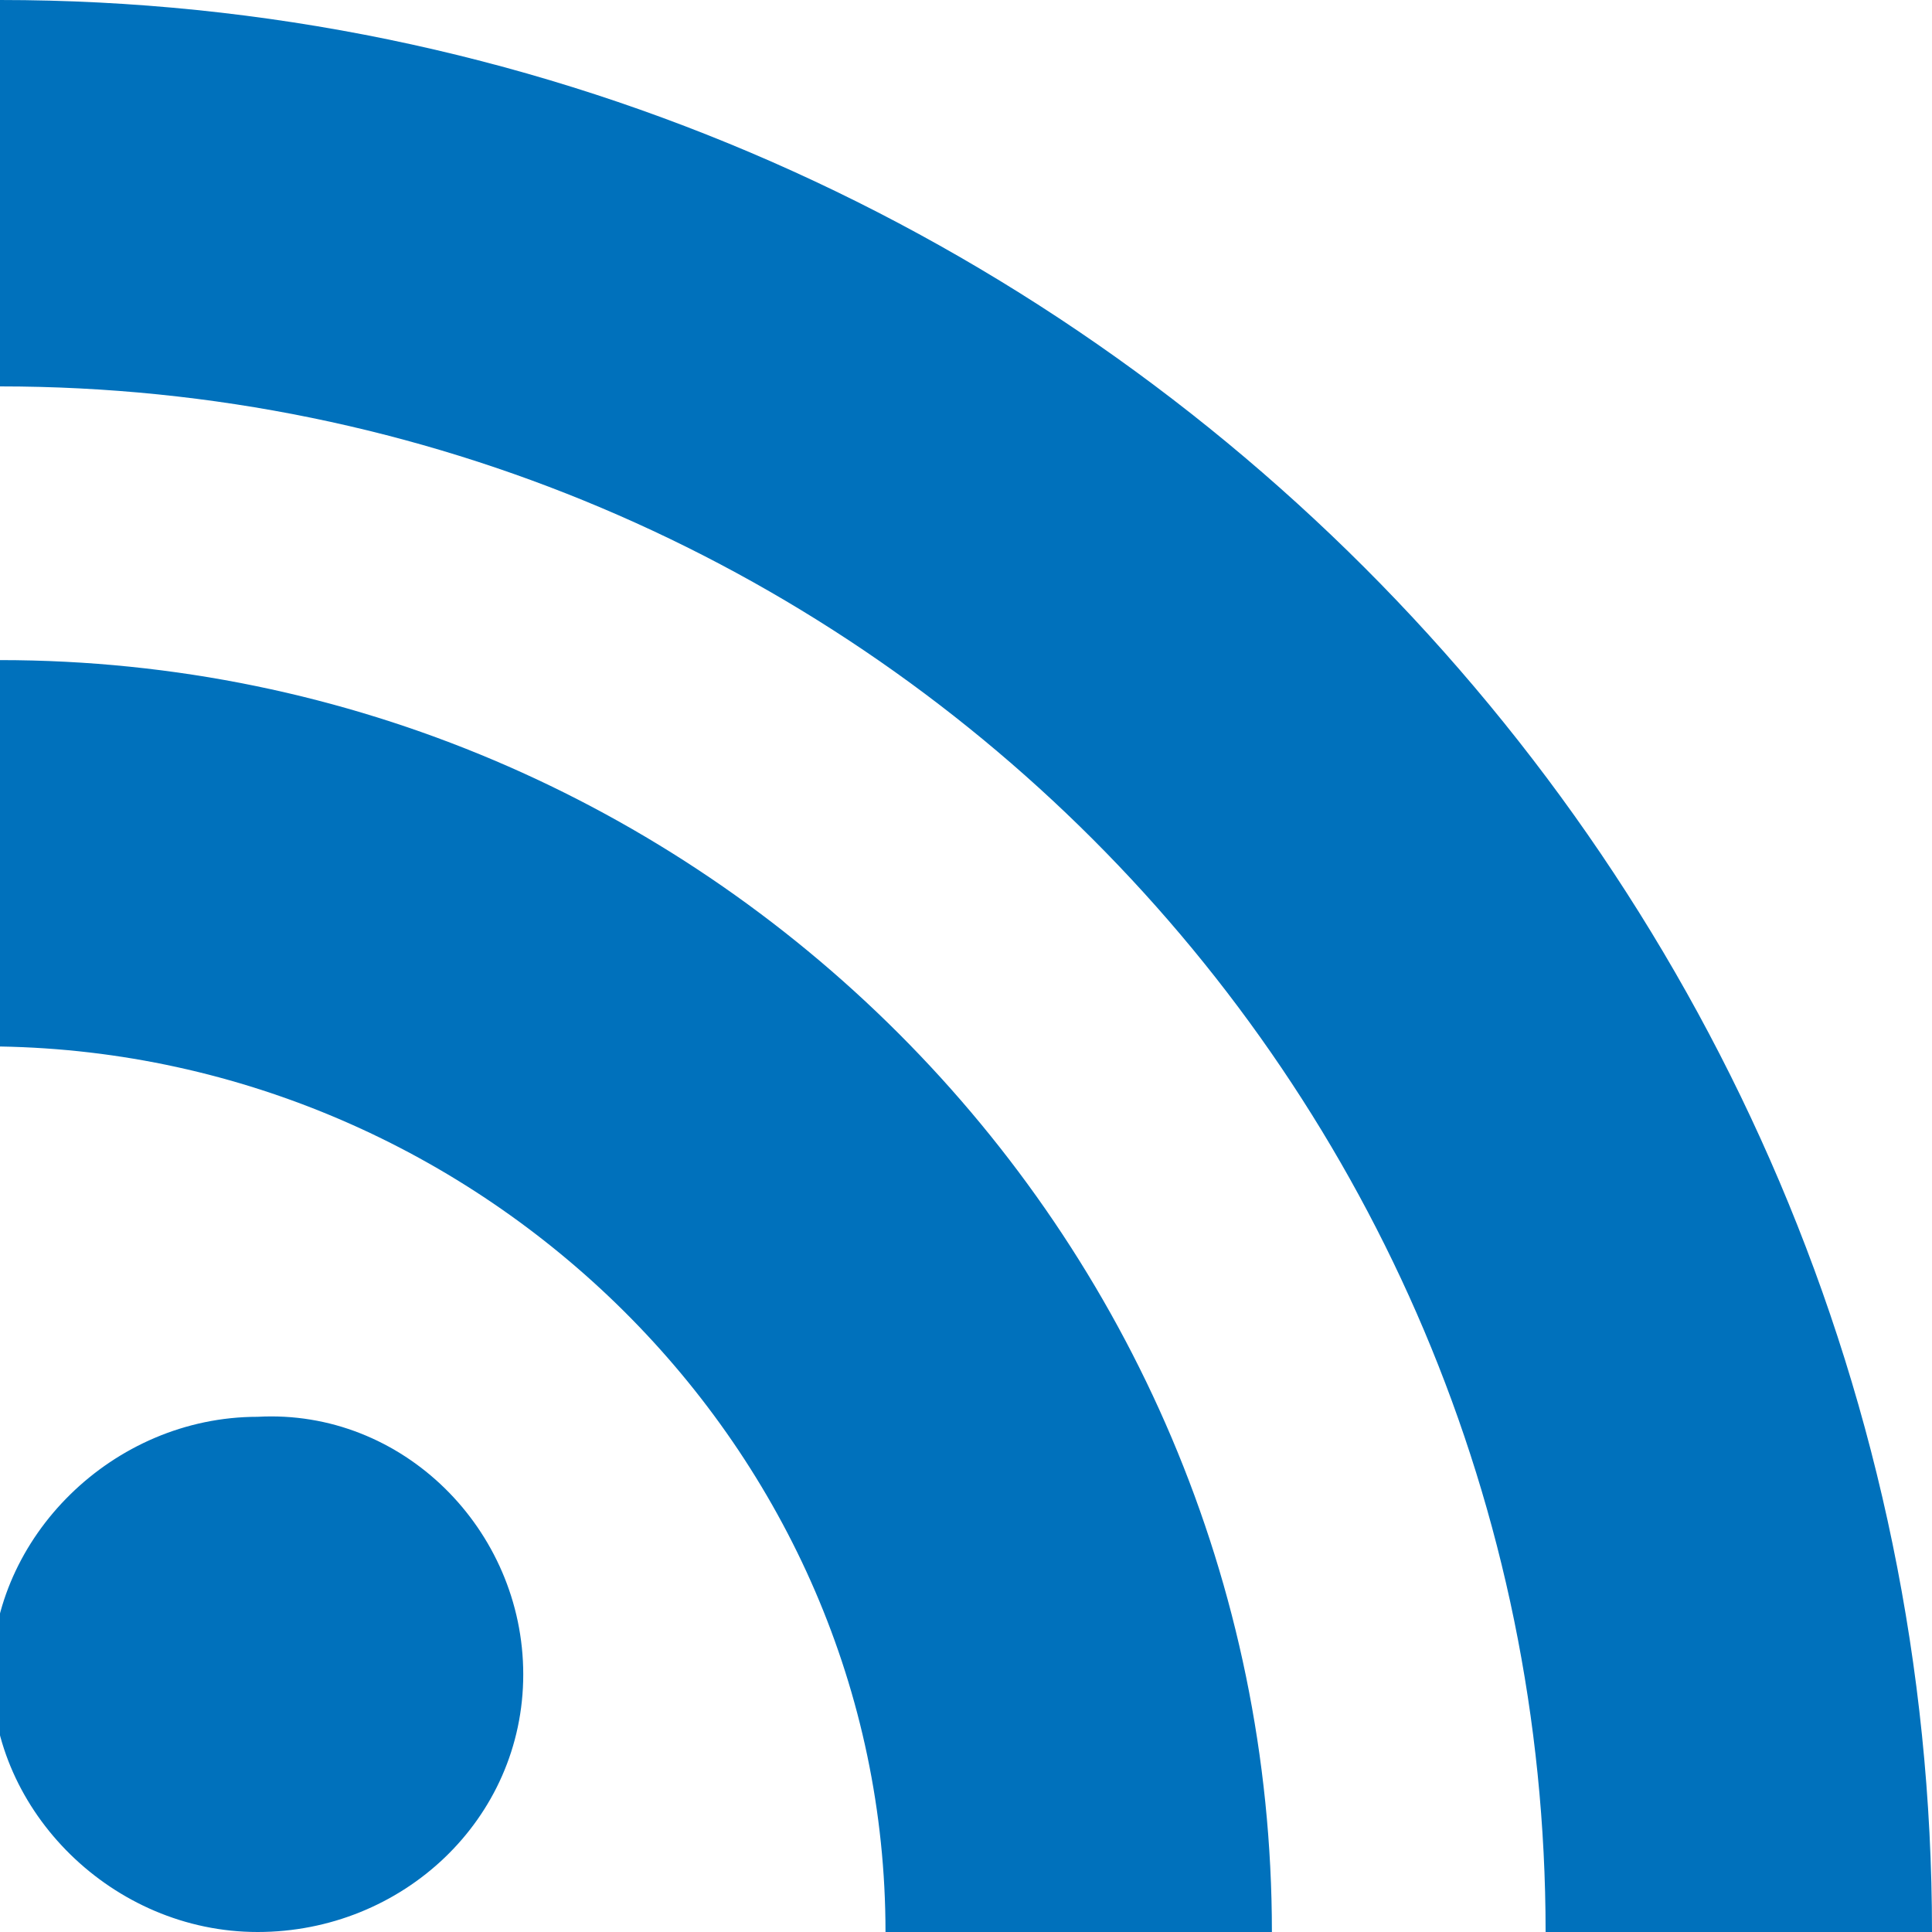 <?xml version="1.0" encoding="utf-8"?>
<!-- Generator: Adobe Illustrator 19.0.0, SVG Export Plug-In . SVG Version: 6.00 Build 0)  -->
<svg version="1.1" id="Layer_1" xmlns="http://www.w3.org/2000/svg" xmlns:xlink="http://www.w3.org/1999/xlink" x="0px" y="0px"
	 viewBox="-37 39 24 24" style="enable-background:new -37 39 24 24;" xml:space="preserve">
<style type="text/css">
	.st0{fill:#0071BC;}
</style>
<path class="st0" d="M-30.5,59.8c0,1.8-1.5,3.2-3.3,3.2c-1.8,0-3.3-1.5-3.3-3.2s1.5-3.2,3.3-3.2C-32,56.5-30.5,58-30.5,59.8z
	 M-37,47.2V52c6,0.1,11,5,11,11h4.8C-21.2,54.3-28.3,47.2-37,47.2z M-37,43.8c10.6,0,19.2,8.6,19.2,19.2h4.8c0-13.2-10.8-24-24-24
	C-37,39-37,43.8-37,43.8z"/>
</svg>
